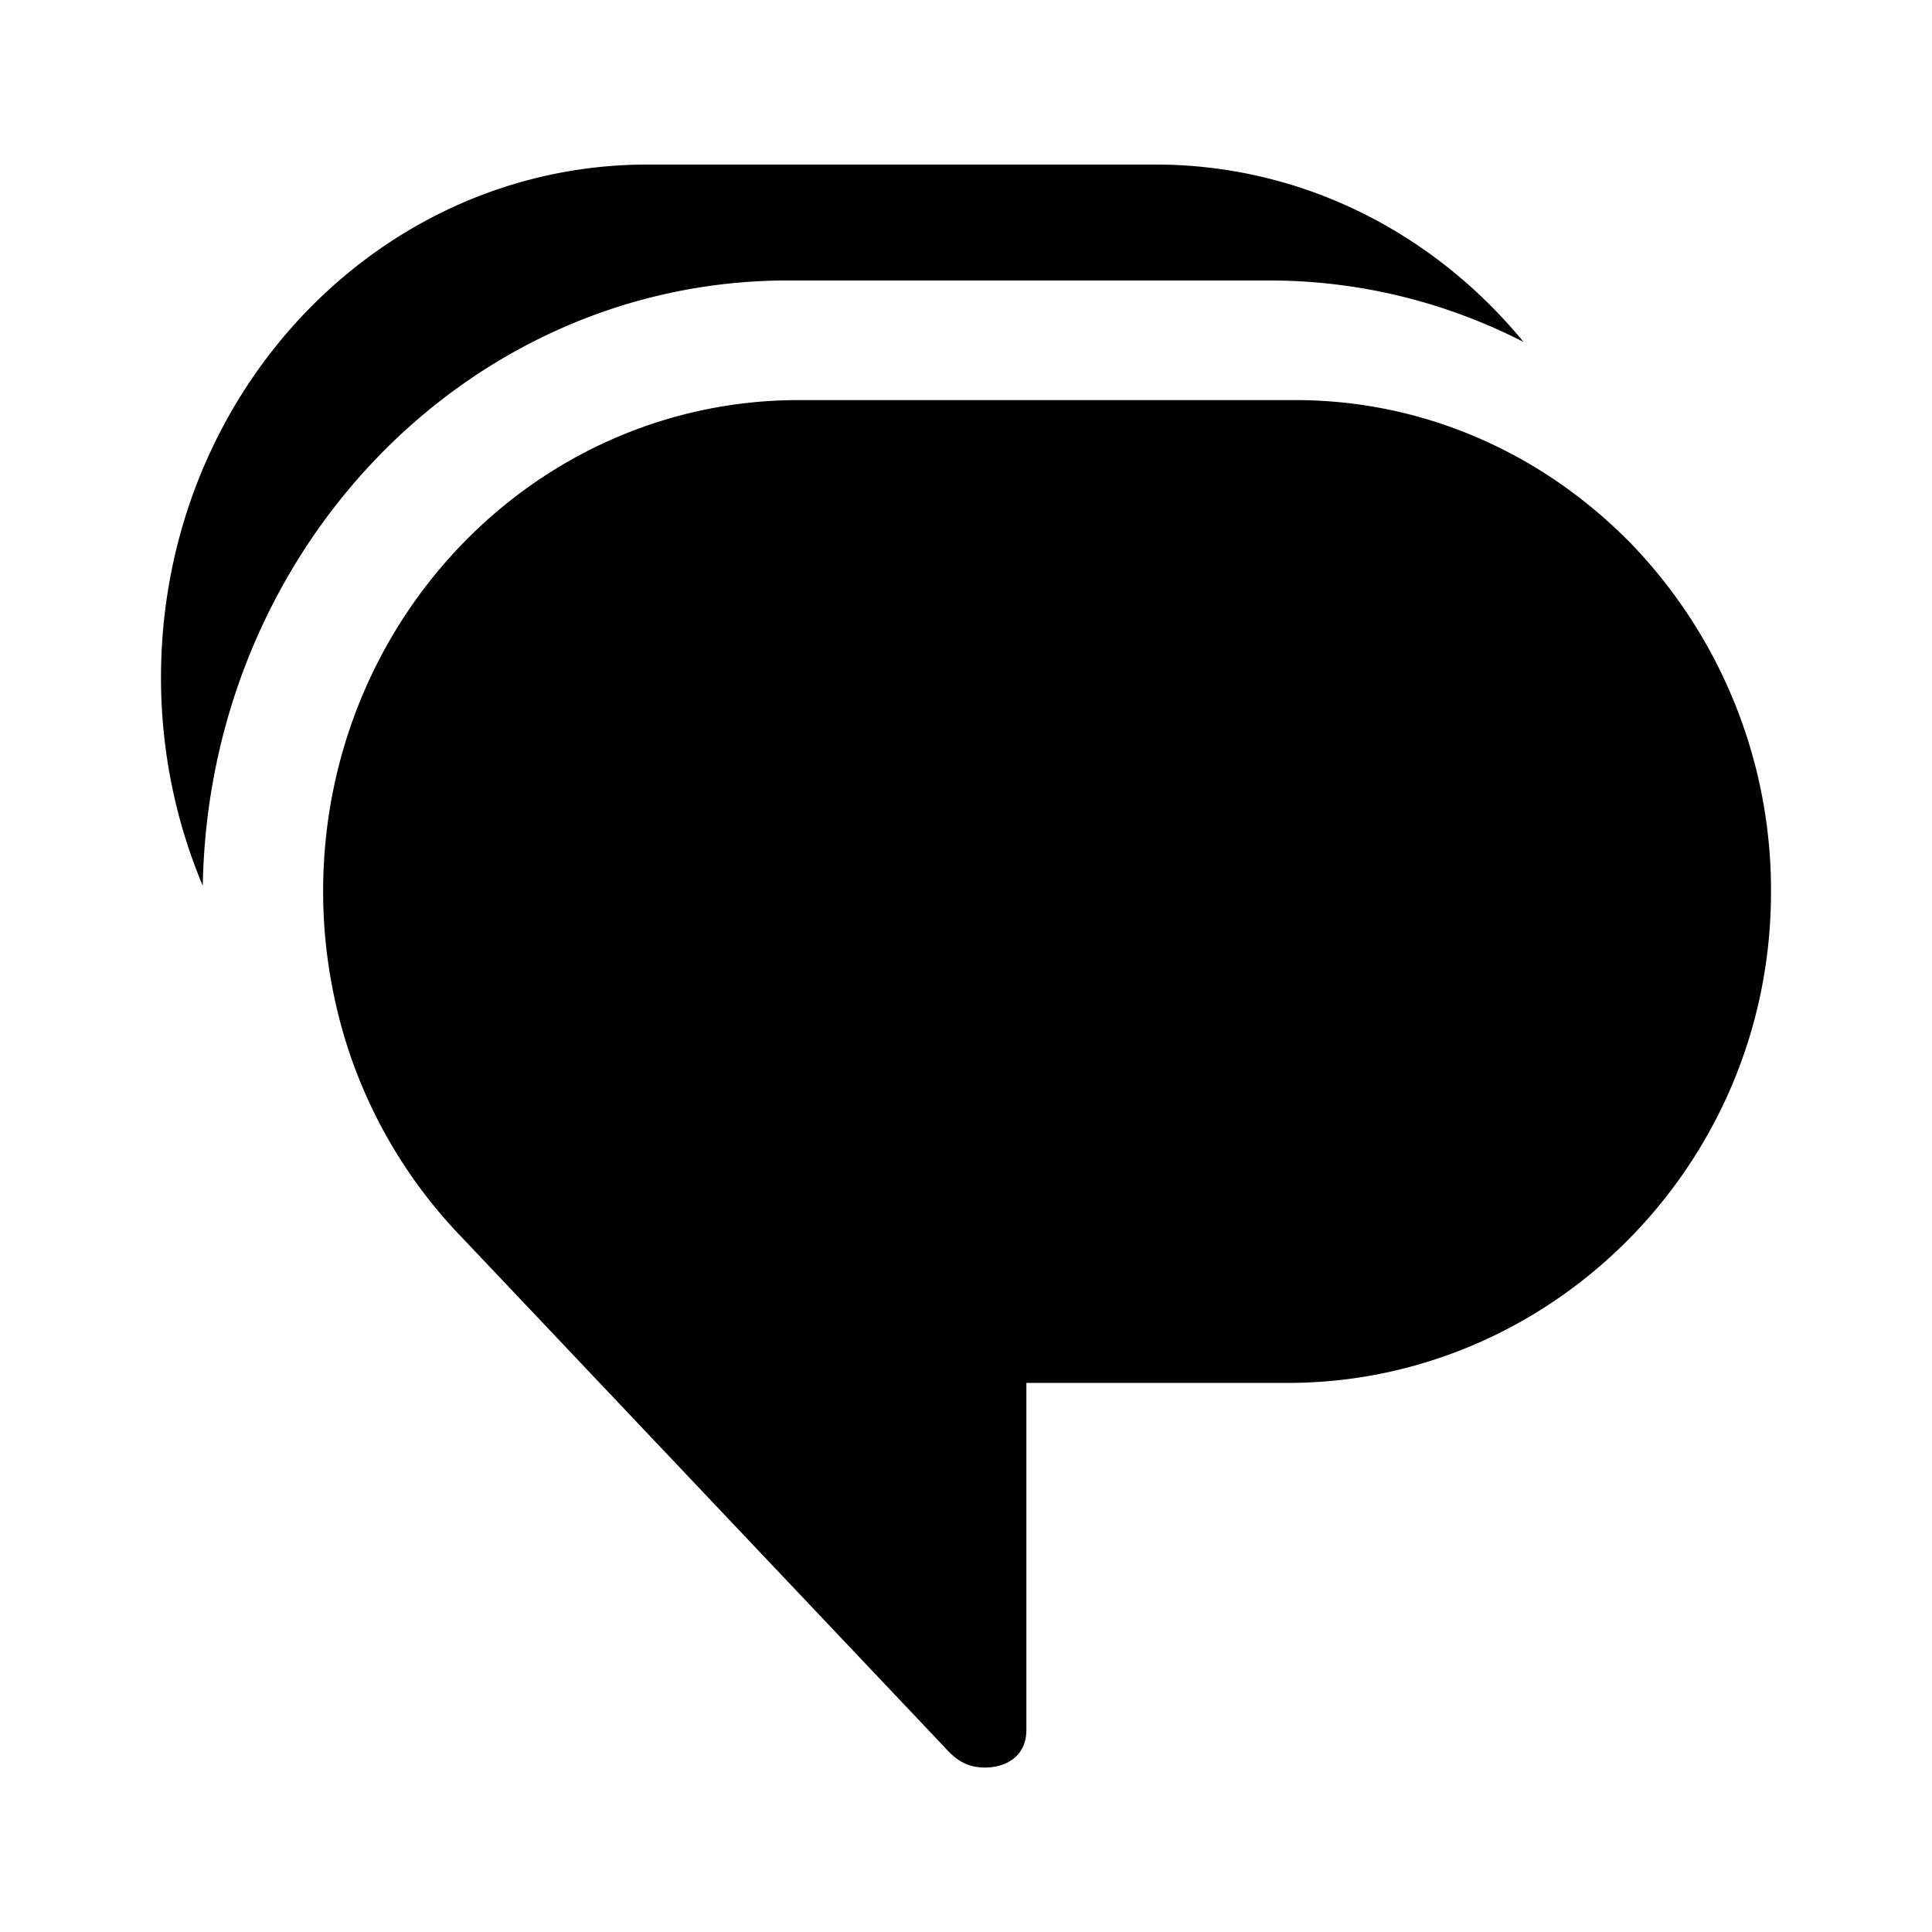<svg xmlns="http://www.w3.org/2000/svg" viewBox="0 0 24 24"><path d="M2.519 11.004c.073-4.172 3.295-7.52 7.27-7.52h5.975c1.138 0 2.208.276 3.161.763-1.11-1.352-2.747-2.203-4.573-2.203H8.045C4.702 2.044 2 4.893 2 8.418c0 .92.187 1.796.519 2.586m17.7-4.294c-1.068-1.072-2.516-1.74-4.131-1.74H9.924c-3.268 0-5.91 2.729-5.91 6.104 0 .585.082 1.159.236 1.71a6.1 6.1 0 0 0 1.49 2.59l5.982 6.318c.123.137.257.265.514.265.247 0 .514-.128.514-.468v-4.31h3.247c3.238 0 5.95-2.654 6.002-5.998a6.2 6.2 0 0 0-1.778-4.47"/></svg>
